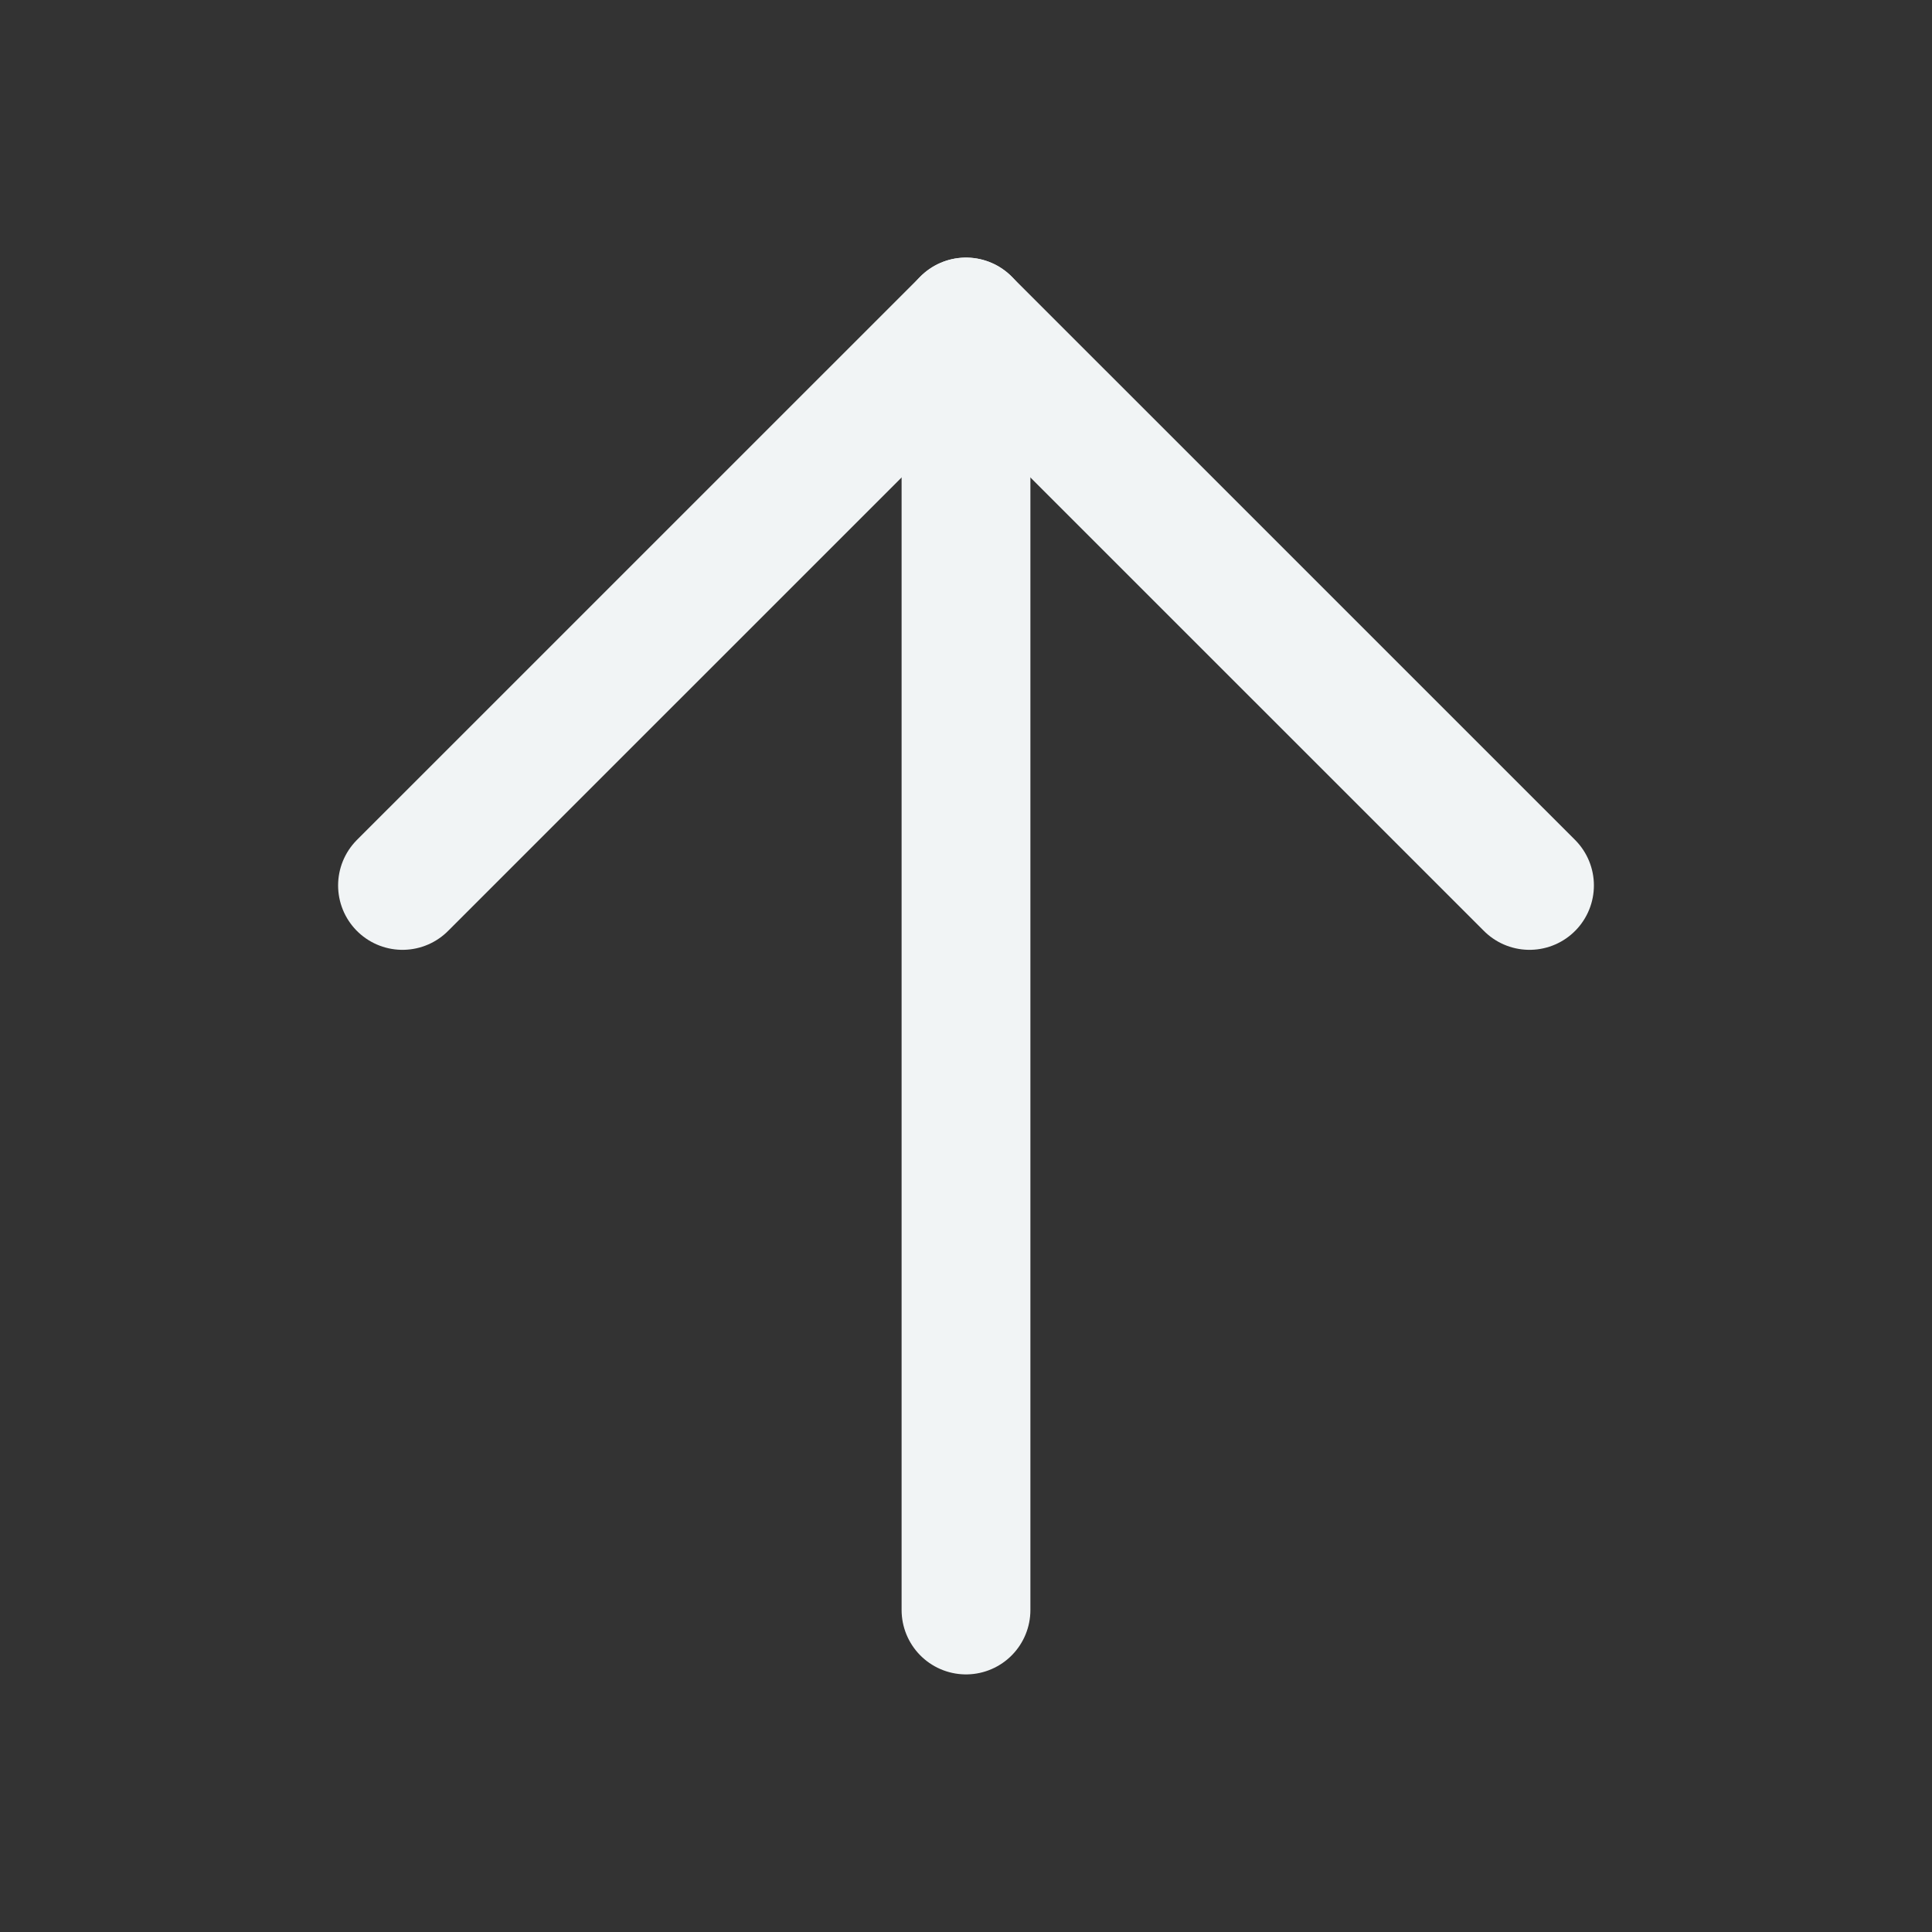 <svg width="30" height="30" viewBox="0 0 30 30" fill="none" xmlns="http://www.w3.org/2000/svg">
<rect x="0" y="0" width="30" height="30" fill="#333333" stroke="none"/>
<path d="M15 25V5" stroke="#f1f4f5" stroke-width="2" stroke-linecap="round" stroke-linejoin="round"/>
<path d="M6.25 13.749L15 5L23.75 13.749" stroke="#f1f4f5" stroke-width="2" stroke-linecap="round" stroke-linejoin="round"/>
</svg>
